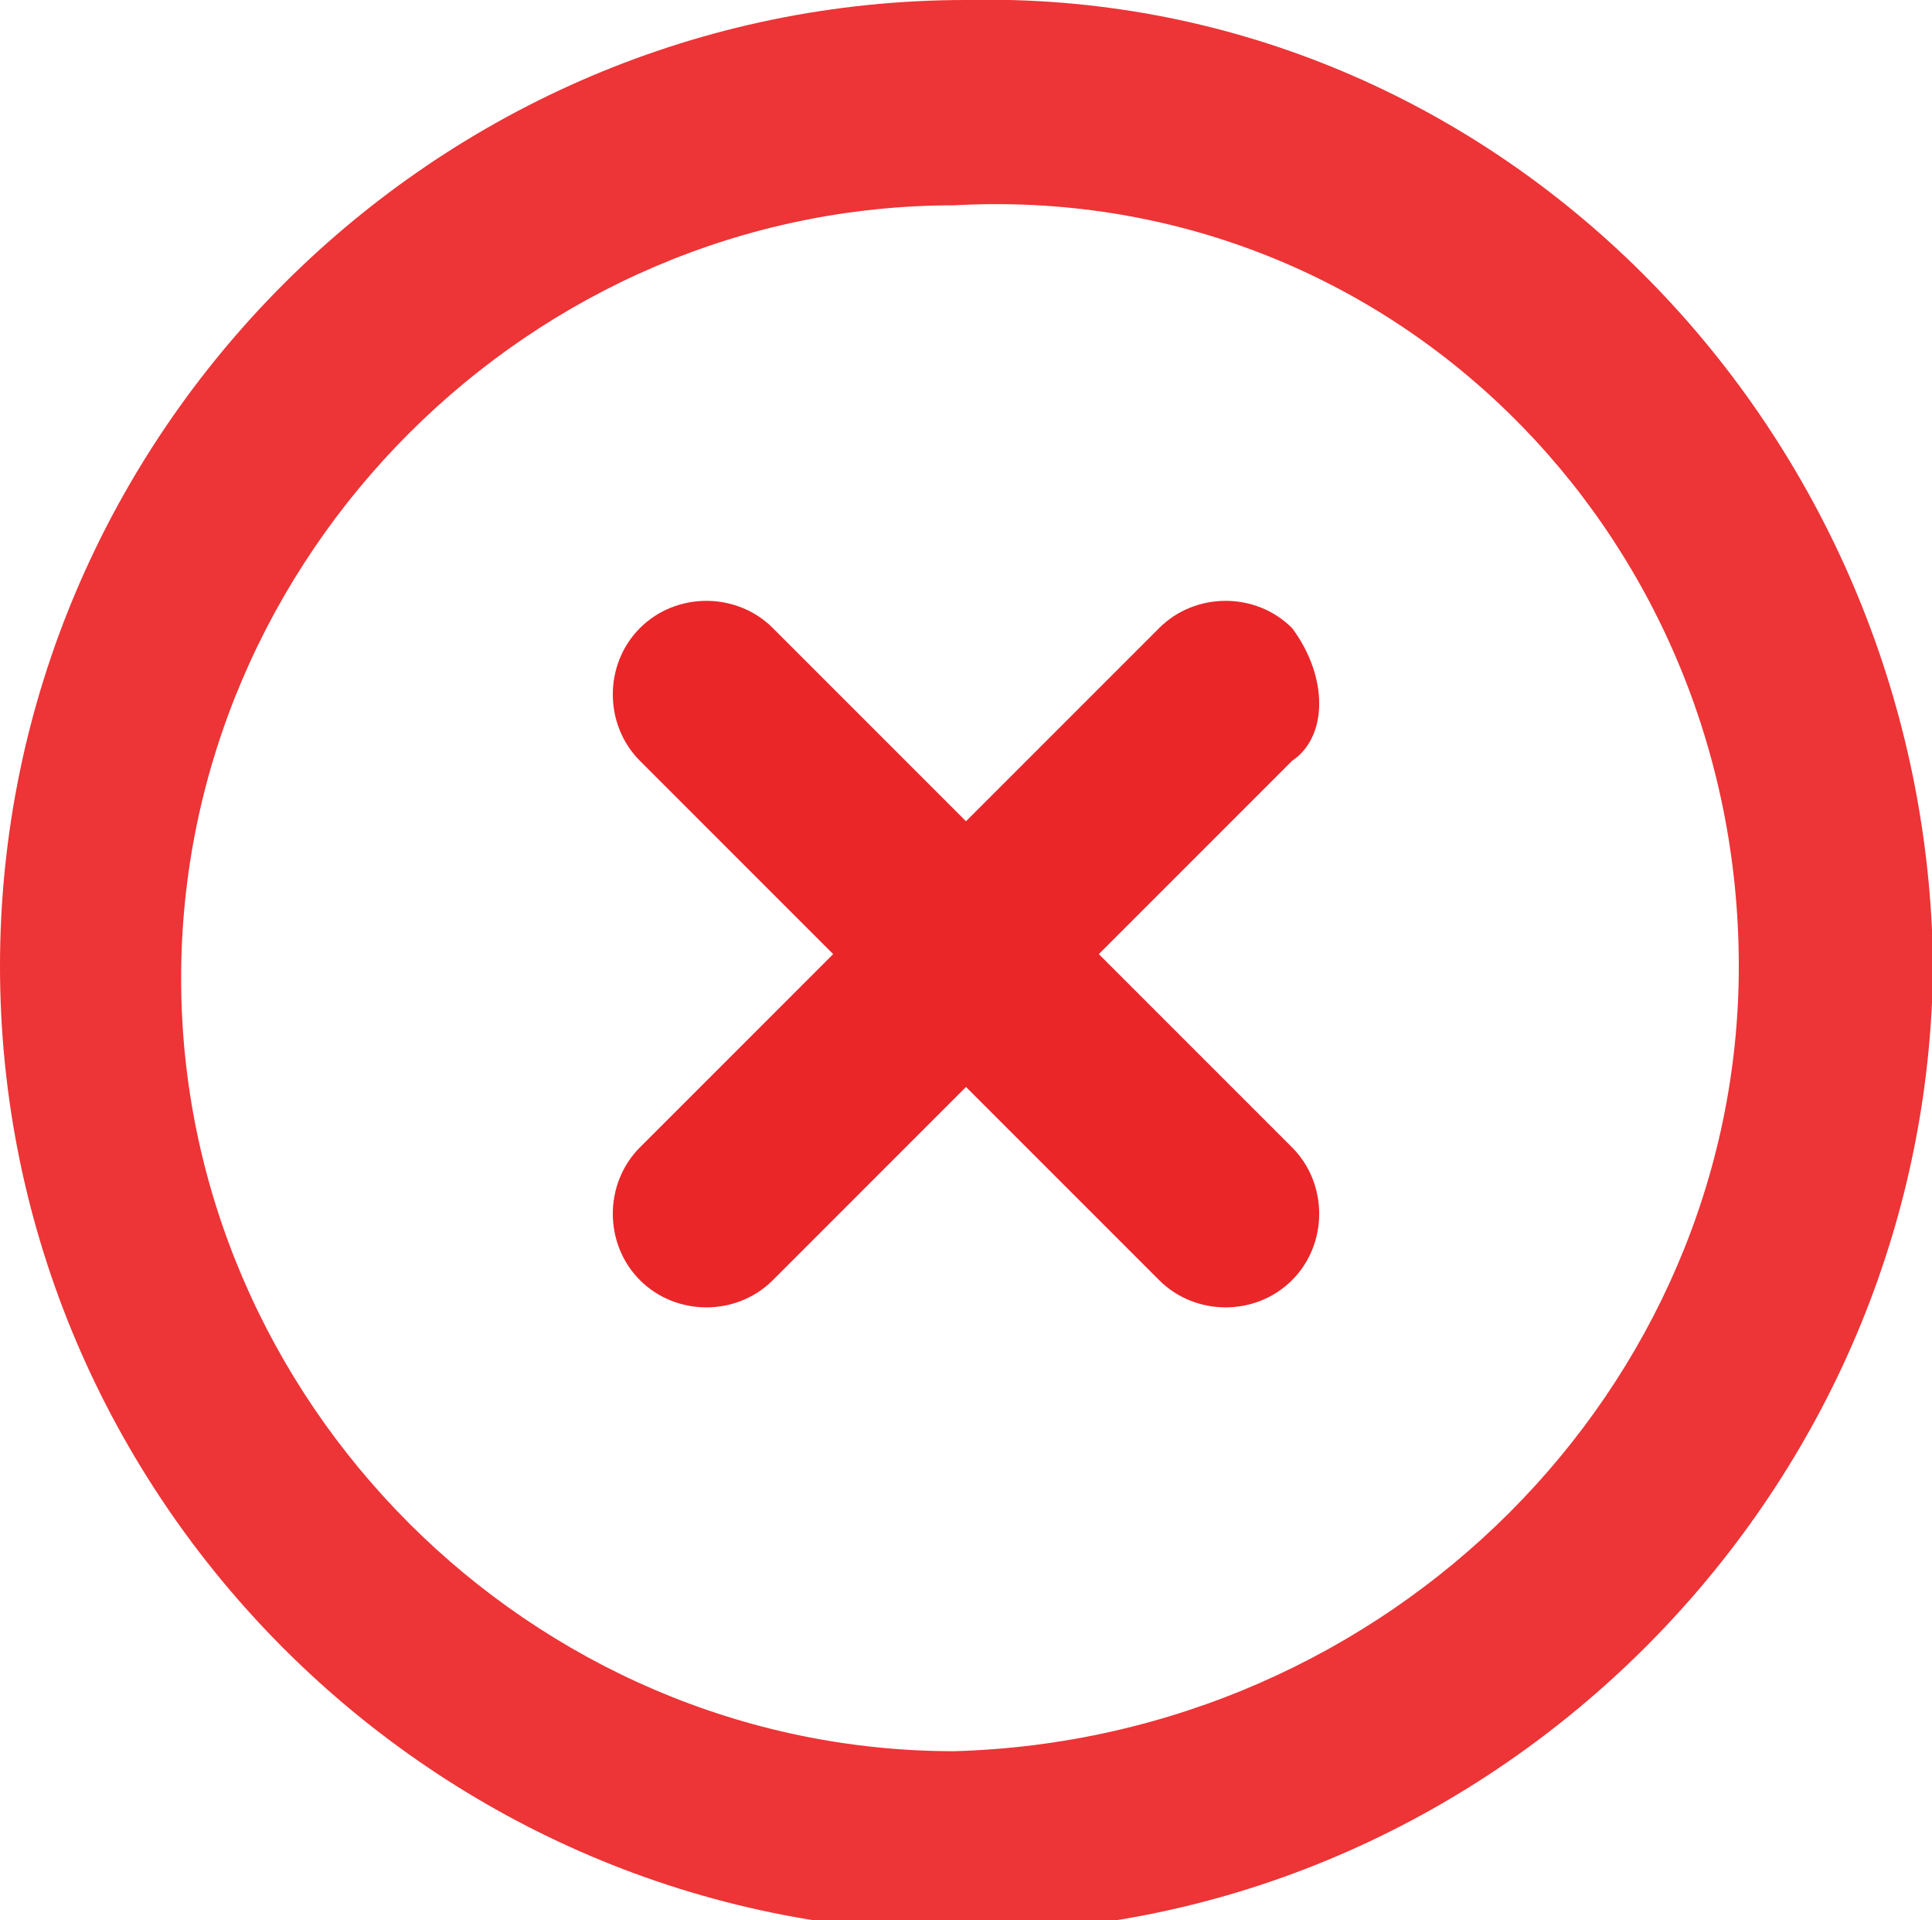 <?xml version="1.0" encoding="utf-8"?>
<!-- Generator: Adobe Illustrator 19.0.0, SVG Export Plug-In . SVG Version: 6.00 Build 0)  -->
<svg version="1.1" id="Layer_1" xmlns="http://www.w3.org/2000/svg" xmlns:xlink="http://www.w3.org/1999/xlink" x="0px" y="0px"
	 viewBox="-297 389.1 16 15.9" style="enable-background:new -297 389.1 16 15.9;" xml:space="preserve">
<style type="text/css">
	.st0{fill:#ED3436;}
	.st1{fill:#EA2629;}
</style>
<g>
	<path class="st0" d="M-289,389.1c-4.4,0-8,3.6-8,8c0,4.4,3.6,8,8,8c4.2,0,7.8-3.4,8-7.7v-0.6C-281.2,392.5-284.7,389-289,389.1
		 M-282.6,397.1c0,3.5-2.9,6.4-6.5,6.5c-3.5,0-6.4-2.9-6.4-6.4s2.9-6.4,6.4-6.4C-285.5,390.6-282.6,393.5-282.6,397.1"/>
</g>
<g>
	<path class="st1" d="M-286.3,395.4l-1.6,1.6l1.6,1.6c0.3,0.3,0.3,0.8,0,1.1s-0.8,0.3-1.1,0l-1.6-1.6l-1.6,1.6
		c-0.3,0.3-0.8,0.3-1.1,0s-0.3-0.8,0-1.1l1.6-1.6l-1.6-1.6c-0.3-0.3-0.3-0.8,0-1.1s0.8-0.3,1.1,0l1.6,1.6l1.6-1.6
		c0.3-0.3,0.8-0.3,1.1,0C-286,394.7-286,395.2-286.3,395.4"/>
</g>
</svg>

